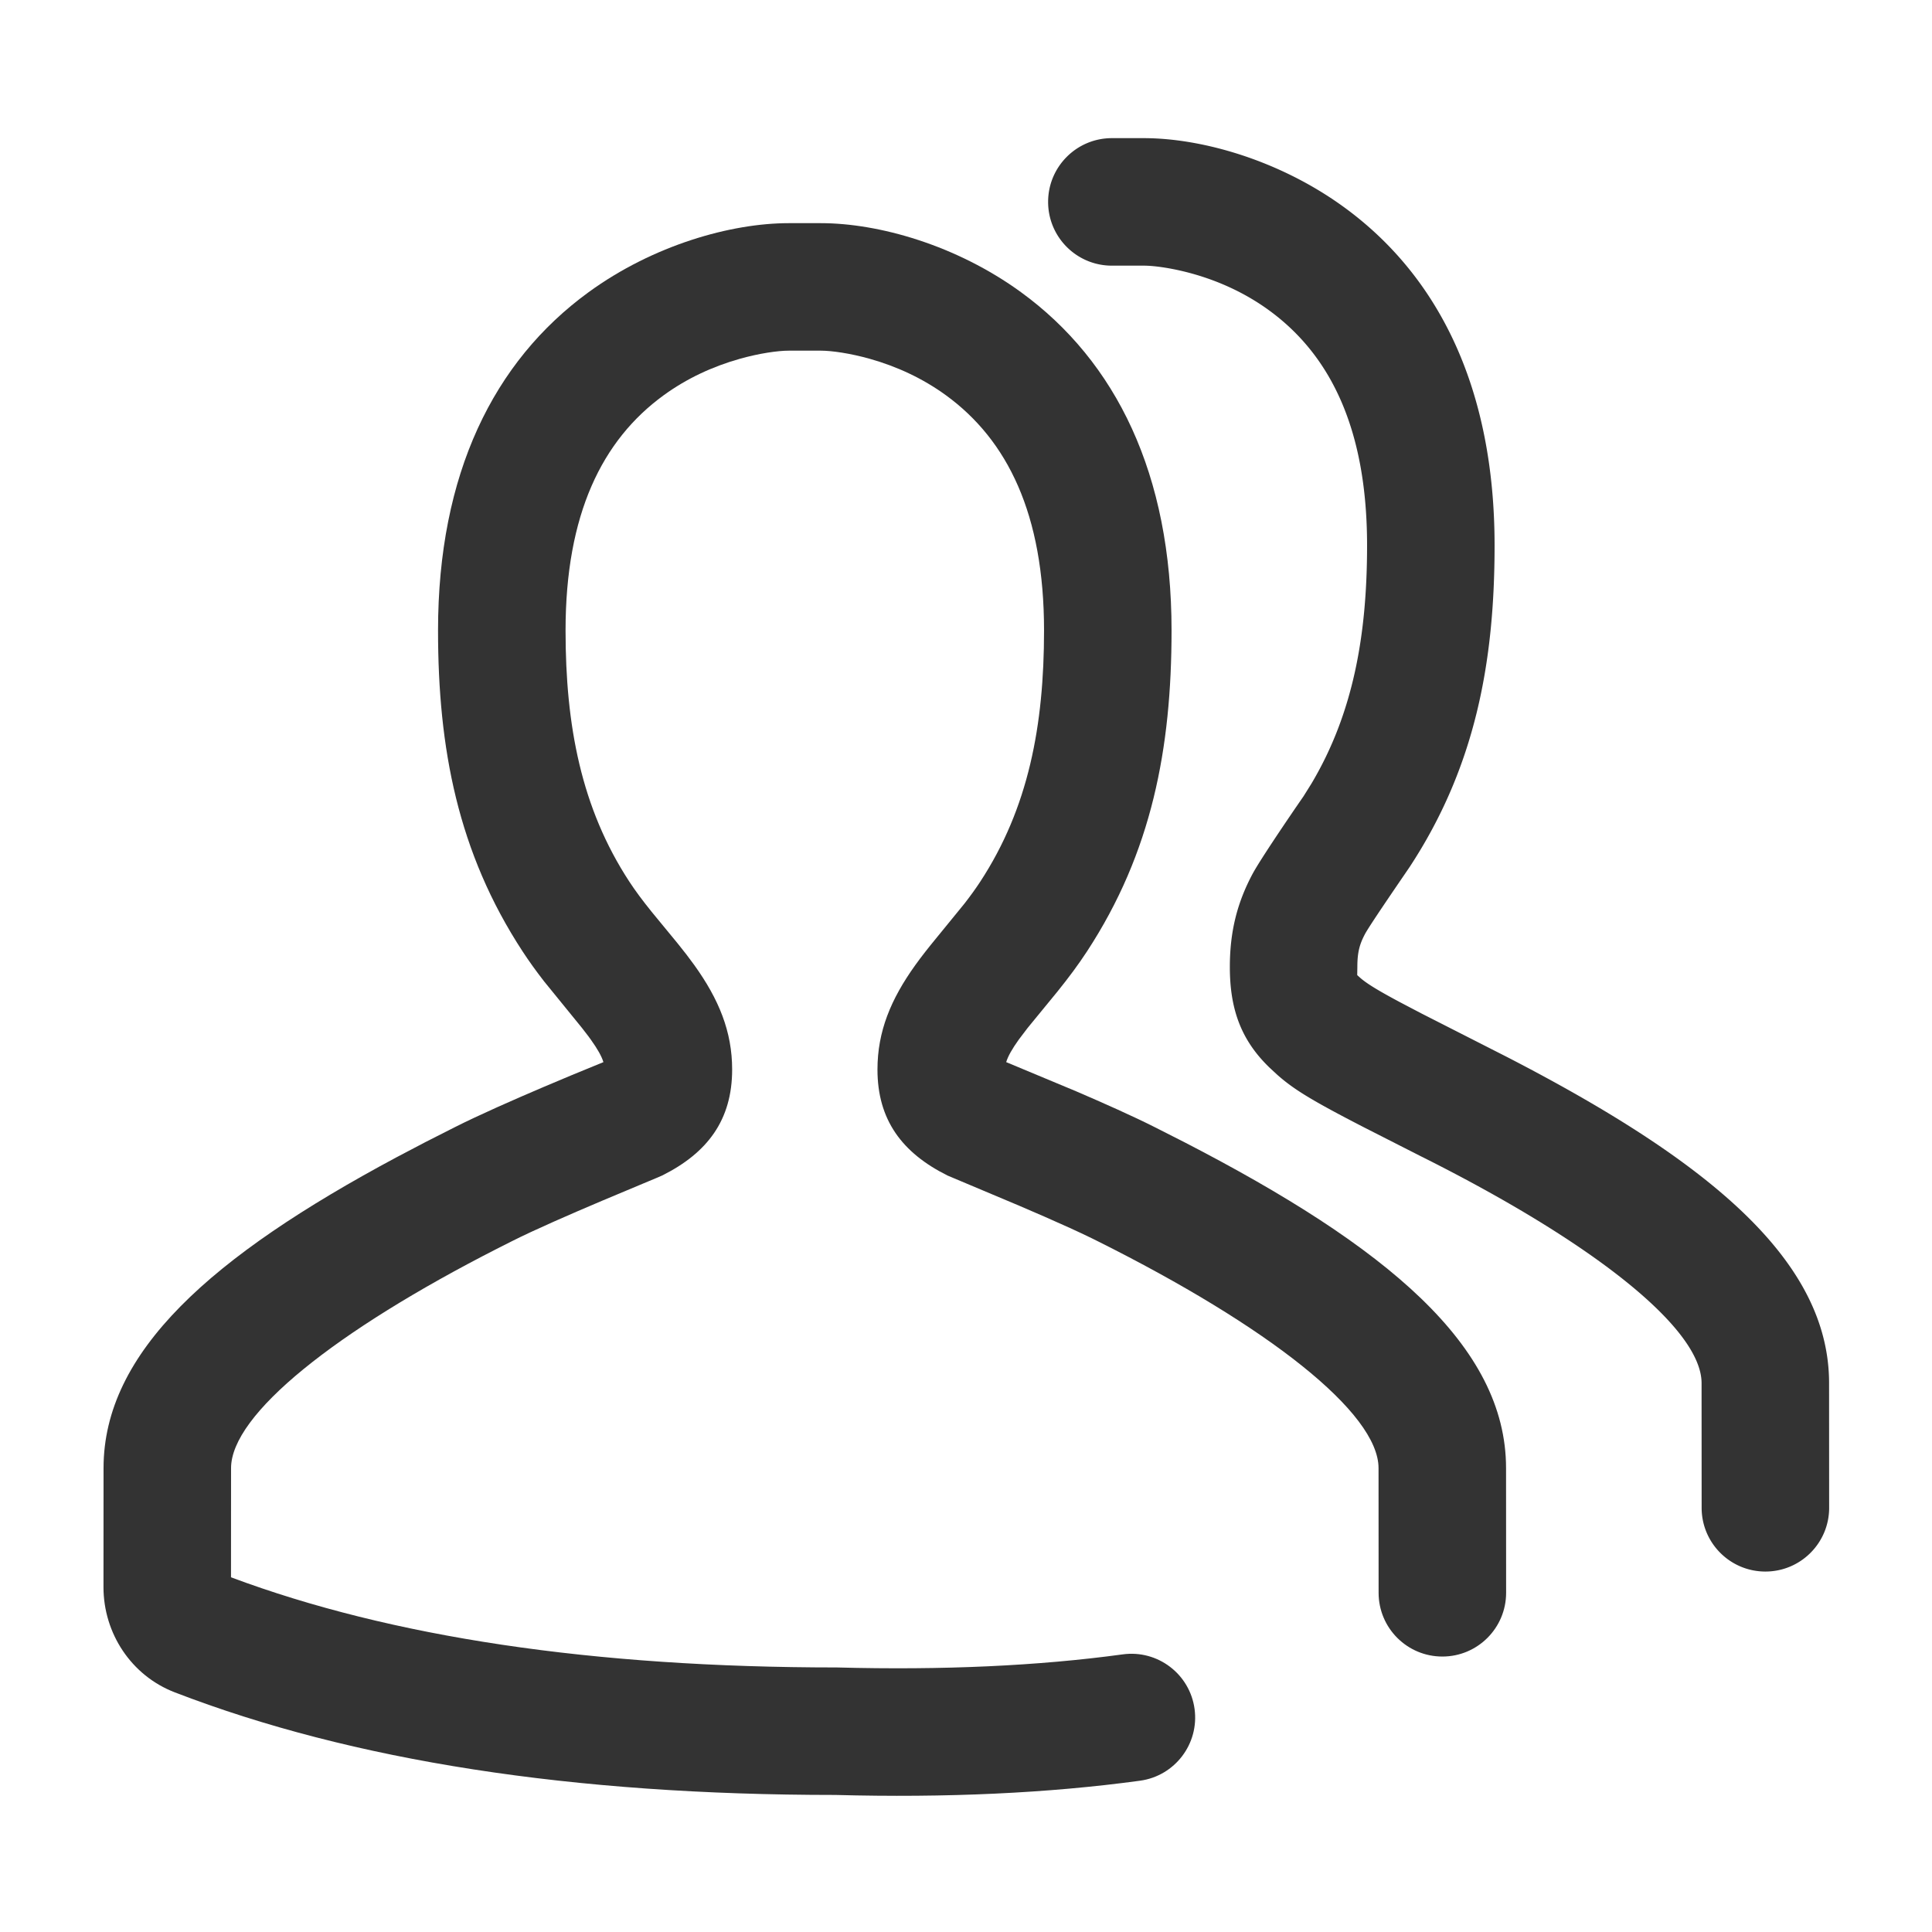 <?xml version="1.0" standalone="no"?><!DOCTYPE svg PUBLIC "-//W3C//DTD SVG 1.1//EN" "http://www.w3.org/Graphics/SVG/1.1/DTD/svg11.dtd"><svg class="icon" width="200px" height="200.00px" viewBox="0 0 1024 1024" version="1.1" xmlns="http://www.w3.org/2000/svg"><path fill="#333333" d="M540.026 550.941l4.67-6.15 15.668-19.115c6.134-7.614 11.112-14.3 15.726-21.348 34.378-52.5 44.856-107.668 44.856-170.152 0-82.89-29.383-142.623-79.814-179.322-34.326-24.979-75.5-36.578-106.115-36.578H418.1c-30.614 0-71.79 11.6-106.115 36.578-50.432 36.7-79.815 96.432-79.815 179.322 0 62.459 10.486 117.649 44.855 170.15 3.463 5.287 7.127 10.366 11.328 15.784l20.074 24.678 3.273 4.242c0.489 0.655 0.954 1.29 1.4 1.913 3.723 5.189 5.787 8.96 6.728 12.007l-16.881 6.93-14.823 6.239c-15.962 6.797-34.42 14.926-47.103 21.334l-15.628 7.93-15.386 8.084C112.07 665.91 54.882 716.525 54.882 778.146l-0.034 63.005c-0.02 24.62 14.82 46.972 37.735 55.81 94.372 36.399 211.048 54.398 350.105 54.398 58.858 1.58 112.994-0.916 161.547-7.546 18.491-2.526 31.434-19.563 28.909-38.054-2.526-18.491-19.563-31.434-38.054-28.909-44.72 6.107-95.233 8.436-151.503 6.937-129.384-0.011-236.177-16.06-321.15-47.783l0.029-57.858c0-28.464 55.157-72.58 141.614-116.63l7.277-3.67c23.793-12.02 76.718-33.367 79.532-34.769 24.137-12.03 37.163-29.518 37.163-56.212 0-20.117-7.05-37.217-20.035-55.317l-4.103-5.516-4.73-5.98-13.814-16.798c-4.848-6.017-8.567-11.01-11.804-15.953-25.508-38.965-33.81-82.665-33.81-133.125 0-61.609 19.328-100.903 51.996-124.675 12.23-8.9 26.007-15.279 40.307-19.307 10.425-2.937 20.273-4.334 26.042-4.334h16.916c5.768 0 15.617 1.397 26.042 4.334 14.3 4.028 28.077 10.407 40.307 19.307 32.667 23.772 51.996 63.066 51.996 124.675 0 50.483-8.296 94.16-33.813 133.13-2.43 3.71-5.13 7.45-8.375 11.627l-14.505 17.778c-4.806 5.843-8.286 10.274-11.56 14.839-12.983 18.1-20.034 35.199-20.034 55.315 0 26.694 13.026 44.182 37.162 56.212l37.925 15.966 13.73 5.933c9.103 3.988 17.856 7.947 24.753 11.322l2.974 1.477c90.763 45.318 149.033 91.114 149.033 120.37l0.036 66.1c0.015 18.662 15.156 33.78 33.82 33.764 18.662-0.015 33.779-15.156 33.764-33.819l-0.036-66.044c0-64.783-63.217-117.411-170.638-172.827l-15.645-7.938c-11.213-5.665-27.012-12.704-41.58-18.965l-37.075-15.465c0.942-3.049 3.005-6.82 6.728-12.01z"  /><path fill="#333333" d="M969.485 799.134l-0.036-66.044c0-64.783-63.217-117.411-170.638-172.827l-45.507-23.156-11.341-5.95c-11.961-6.39-17.368-9.778-20.796-12.698l-1.735-1.557a0.33 0.33 0 0 1-0.077-0.147l0.069-4.24c0-7.54 1.094-11.894 4.036-17.436 2.738-5.159 22.341-33.513 23.843-35.807 34.378-52.5 44.856-107.668 44.856-170.152 0-82.89-29.383-142.623-79.814-179.322C678.019 84.82 636.844 73.22 606.23 73.22h-16.916c-18.663 0-33.792 15.129-33.792 33.792 0 18.663 15.129 33.792 33.792 33.792h16.916c5.768 0 15.616 1.397 26.042 4.334 14.3 4.028 28.076 10.407 40.307 19.307 32.667 23.772 51.996 63.066 51.996 124.675 0 47.513-7.349 88.998-29.487 126.204l-4.327 6.926c0.713-1.089-22.08 31.88-26.996 41.142-8.098 15.256-11.925 30.483-11.925 49.124 0 22.154 5.813 38.743 21.193 53.497l3.993 3.689c8.854 7.822 18.45 13.657 45.862 27.785l29.943 15.232c90.763 45.318 149.034 91.114 149.034 120.37l0.036 66.1c0.015 18.662 15.156 33.78 33.819 33.764 18.663-0.015 33.78-15.156 33.765-33.819z"  /></svg>